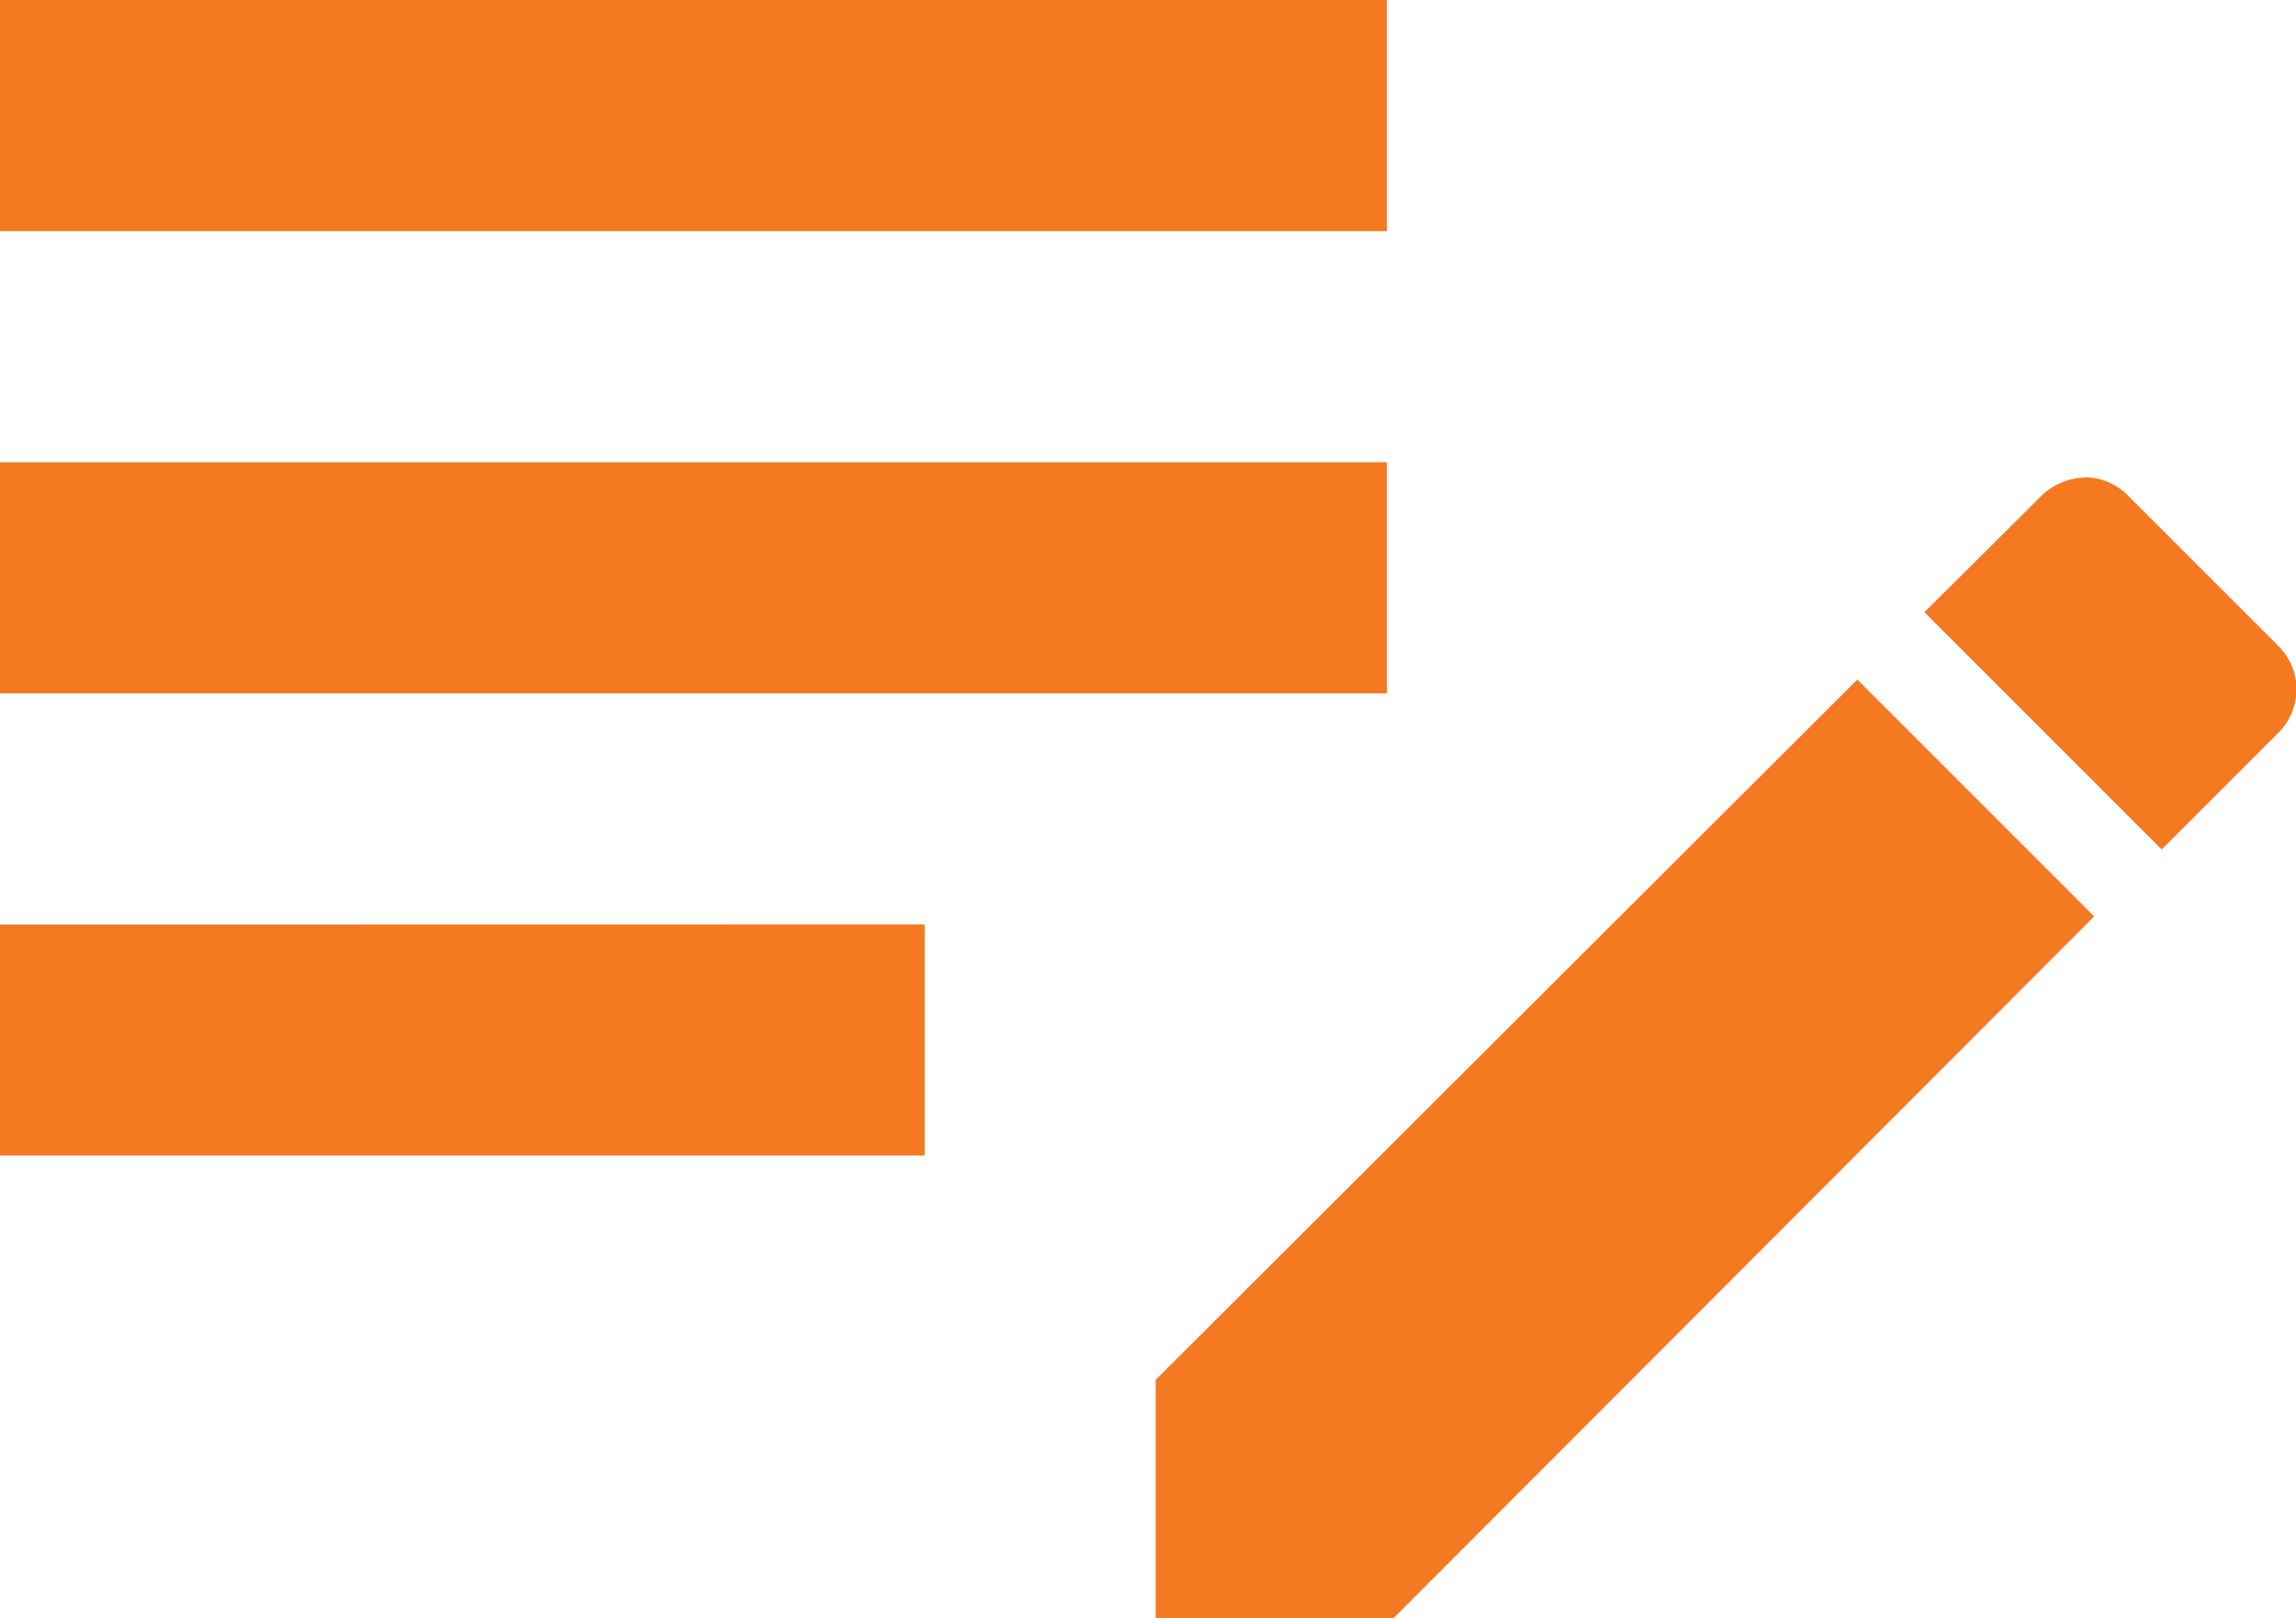 <svg xmlns="http://www.w3.org/2000/svg" width="30" height="21.143" viewBox="0 0 30 21.143"><defs><style>.a{fill:#F47920;}</style></defs><path class="a" d="M2,6V9.02H20.122V6H2m0,6.041v3.02H20.122v-3.02H2m27.244.2a.839.839,0,0,0-.589.257L27.145,14l3.1,3.1,1.51-1.51a.8.8,0,0,0,0-1.163l-1.933-1.933a.806.806,0,0,0-.574-.257M26.269,14.88,17.1,24.032v3.111h3.111l9.152-9.167-3.1-3.1M2,18.082V21.1H14.082v-3.02Z" transform="translate(-2 -6)"/></svg>
